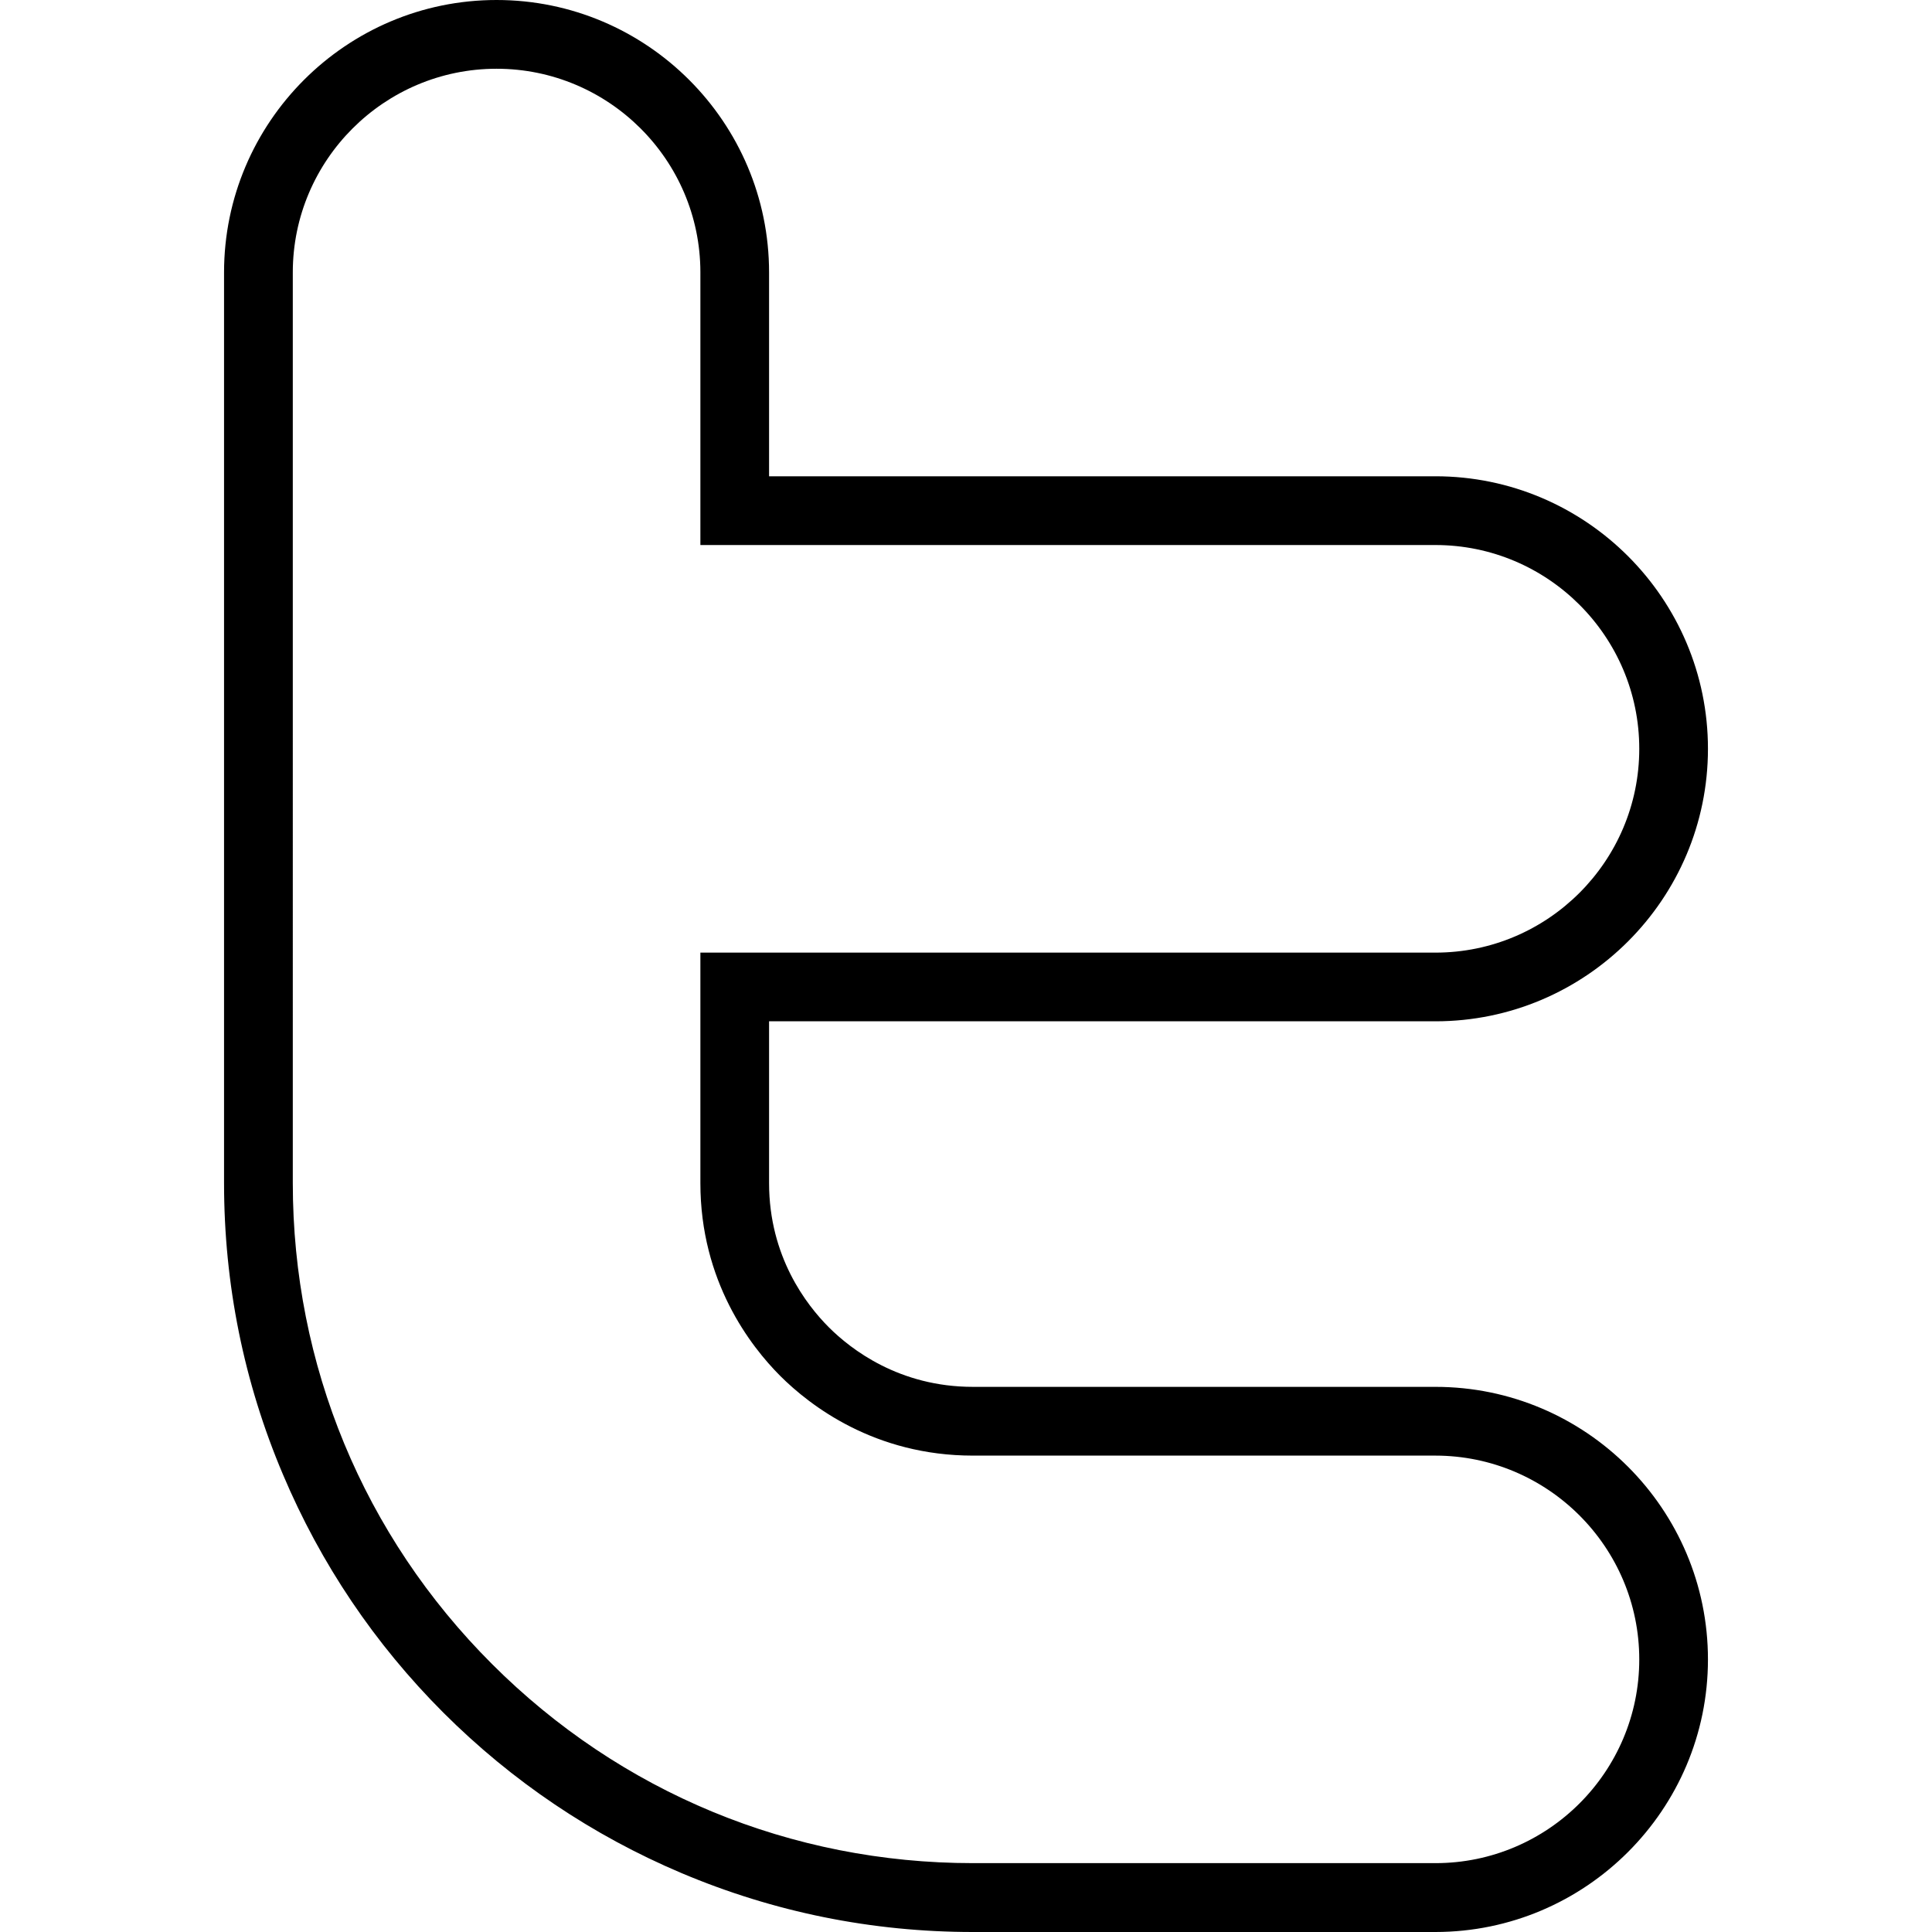 <?xml version="1.0" encoding="utf-8"?>
<!-- Generator: Adobe Illustrator 16.0.0, SVG Export Plug-In . SVG Version: 6.00 Build 0)  -->
<!DOCTYPE svg PUBLIC "-//W3C//DTD SVG 1.1//EN" "http://www.w3.org/Graphics/SVG/1.1/DTD/svg11.dtd">
<svg version="1.1" id="Layer_1" xmlns="http://www.w3.org/2000/svg" xmlns:xlink="http://www.w3.org/1999/xlink" x="0px" y="0px"
	 width="512px" height="512px" viewBox="0 0 512 512" enable-background="new 0 0 512 512" xml:space="preserve">
<path id="twitter_2_" d="M452.625,439.766c0-39.828-32.391-72.234-72.203-72.234H257.828c-19.484,0-32.297-9.906-38.203-15.812
	c-5.891-5.906-15.812-18.688-15.812-38.188v-42.875h176.594c39.828,0,72.219-32.406,72.219-72.219s-32.391-72.219-72.219-72.219
	H203.812V72.203C203.812,32.406,171.422,0,131.594,0C91.781,0,59.375,32.406,59.375,72.203v241.328
	c0,26.797,5.25,52.781,15.609,77.219c9.984,23.625,24.281,44.875,42.516,63.125c18.25,18.219,39.469,32.5,63.078,42.5
	C205.109,506.75,231.094,512,257.828,512h122.578C420.234,511.969,452.625,479.562,452.625,439.766z M380.422,493.75H257.828
	c-48.141,0-93.406-18.719-127.453-52.781c-34.031-34-52.781-79.25-52.781-127.438V72.203c0-29.766,24.234-53.984,54-53.984
	c29.734,0,53.969,24.156,54.016,53.875v72.344h194.797c29.781,0,54.016,24.219,54.016,54s-24.234,54.016-54.016,54.016H185.609
	v61.078c0,26.016,13.25,43.172,21.141,51.078c7.906,7.891,25.031,21.141,51.078,21.141h122.594c29.766,0.031,54,24.25,54,54.016
	C434.422,469.547,410.188,493.75,380.422,493.75z"/>
</svg>
